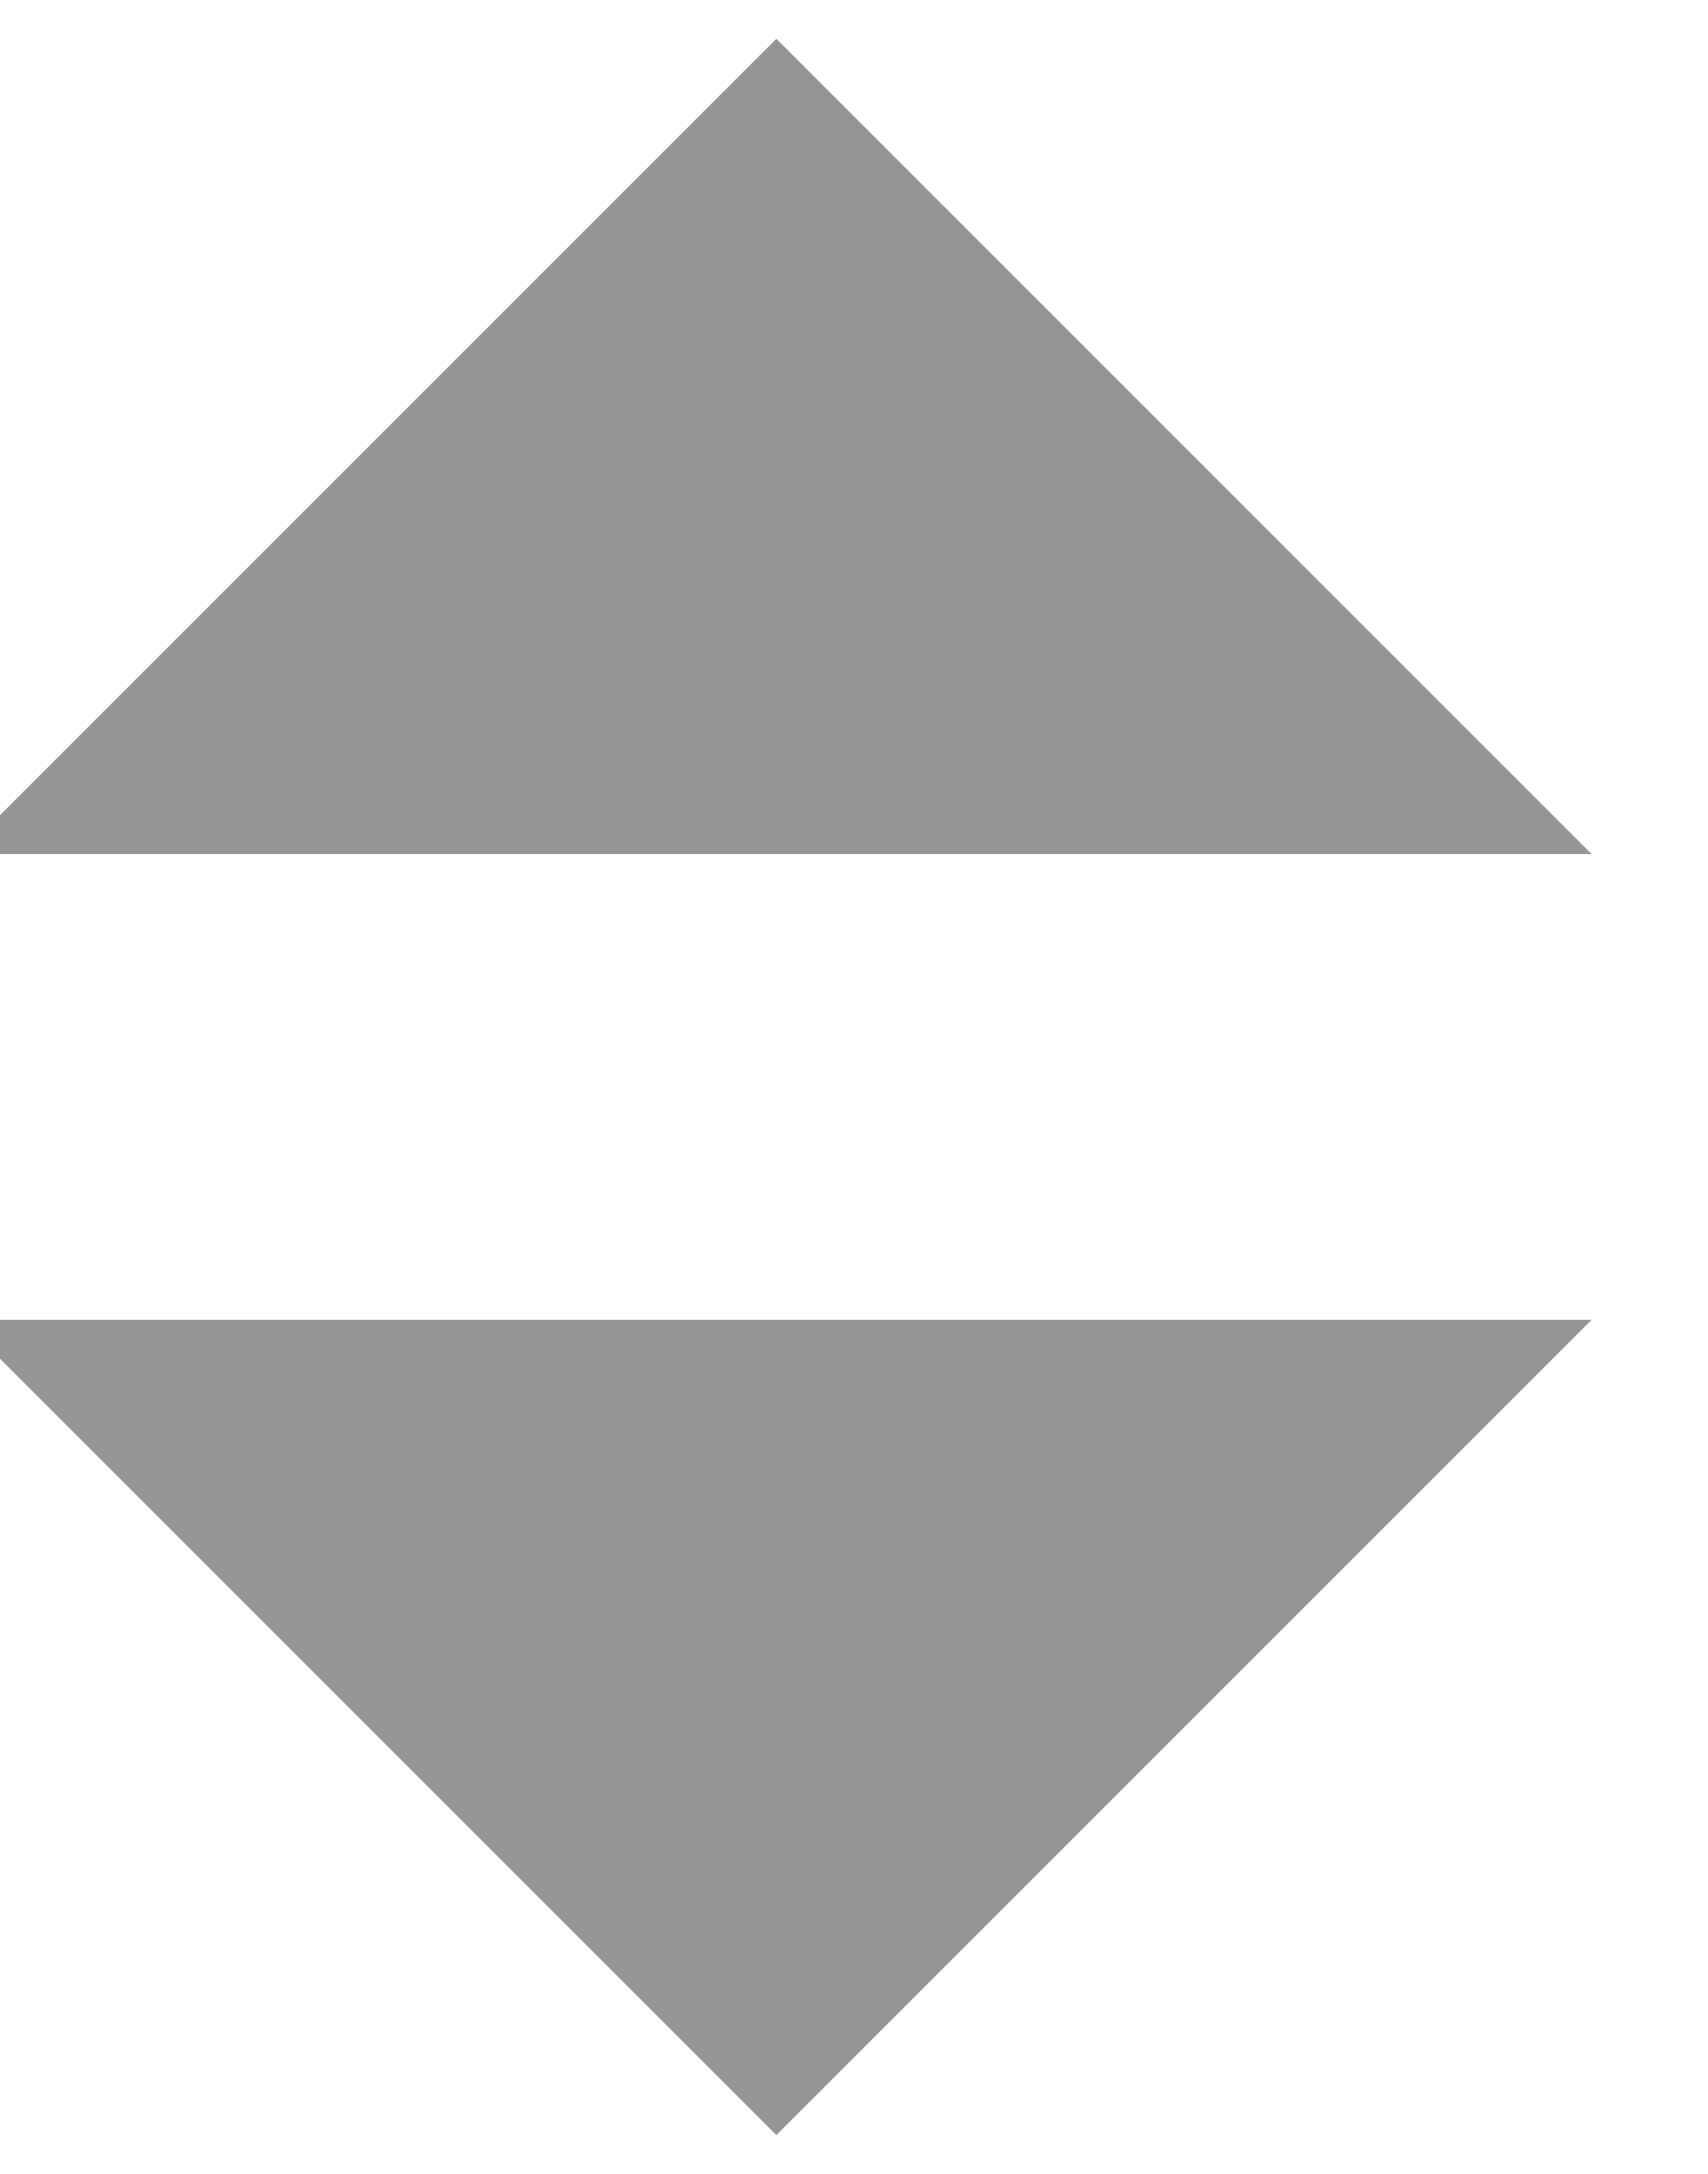 <svg width="22" height="28" viewBox="0 0 22 28" fill="none" xmlns="http://www.w3.org/2000/svg" xmlns:xlink="http://www.w3.org/1999/xlink">
<path d="M10,0.5L-0.5,11L20.5,11L10,0.5ZM10,27.5L-0.5,17L20.5,17L10,27.5Z" clip-rule="evenodd" fill-rule="evenodd" fill="#969696"/>
</svg>
